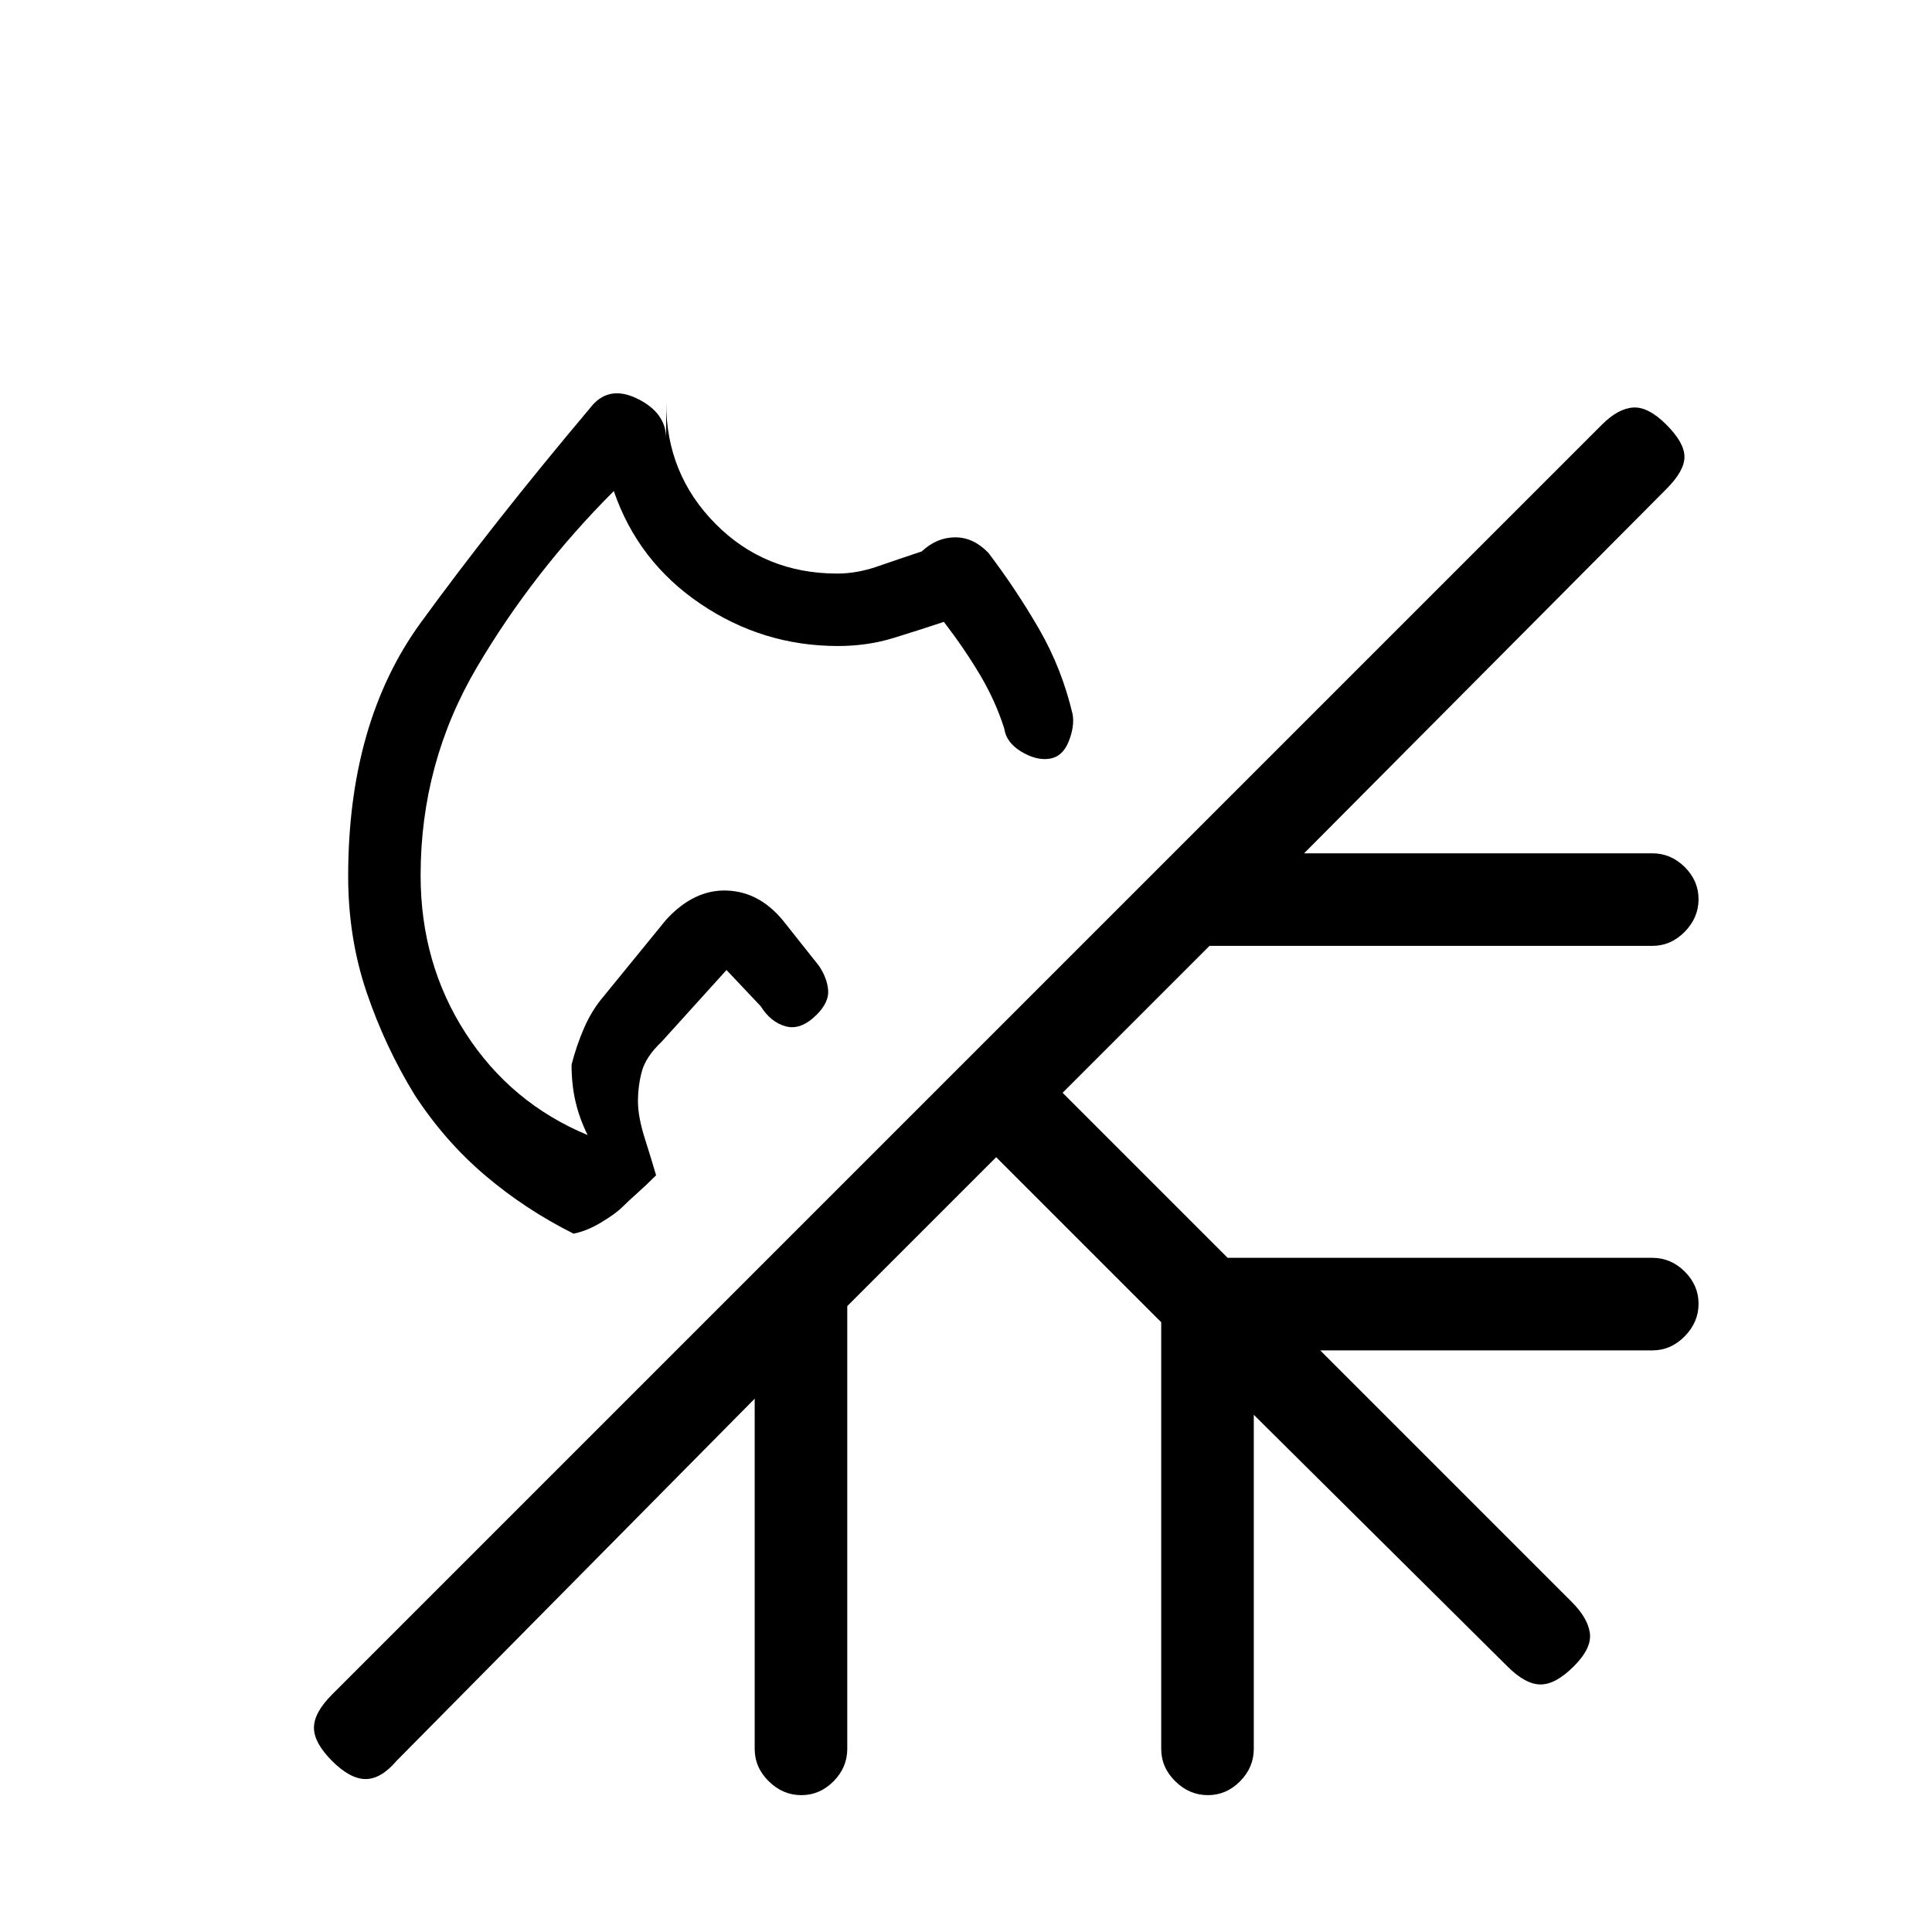 <svg xmlns="http://www.w3.org/2000/svg" height="20" viewBox="0 -960 960 960" width="20"><path d="M356-551Zm0 0Zm-63-206q9-12 23.5-4.99T331-742v-18q0 35.58 24.52 60.29Q380.05-675 416-675q9.79 0 19.89-3.5Q446-682 458-686q7.52-7 16.65-7 9.12 0 16.53 7.77Q505-667 516.33-647.4 527.65-627.8 533-605q1 6-2 13.5t-9.5 8.5q-6.5 1-14-3.5T499-598q-4.36-13.8-12.18-26.9Q479-638 469-651q-12 4-24.99 8-12.99 4-27.61 4-37.4 0-68.4-21-31-21-43-56-40 40-68 87.5T209-525q0 43.81 22.43 78.49Q253.85-411.84 292-396q-4-8-6-16.5t-2-18.5q2.54-9.81 6.37-18.52 3.83-8.71 9.63-15.48l31-38q13.75-15 29.98-14.5 16.22.5 28.06 14.87L407-480q4 6 4.5 12t-5.72 12.22Q398-448 390.5-450q-7.5-2-12.5-10l-17-18-32.3 35.7q-7.7 7.3-9.7 14.47-2 7.16-2 15.21 0 7.62 3.5 18.62t5.5 18q-5 5-9.5 9t-7.47 6.97q-3.03 3.03-10.17 7.36-7.15 4.34-13.86 5.67-24-12-44-29t-35-40q-14.61-23.81-23.81-50.87-9.19-27.06-9.19-57.75 0-76.38 36-125.88T293-757Zm202 372-74 74v220q0 9.25-6.82 16.12-6.83 6.88-16 6.88Q389-68 382-74.88q-7-6.87-7-16.12v-174L197-85q-7.67 9-15.33 9Q174-76 165-85q-9-9-9-16.5t9-16.5l631-631q8-8 15.5-8.5T828-749q9 9 9 16t-9 16L648-536h173q9.25 0 16.13 6.82 6.87 6.83 6.87 16 0 9.18-6.87 16.18-6.88 7-16.13 7H601l-73 73 82 82h211q9.25 0 16.13 6.82 6.87 6.83 6.87 16 0 9.18-6.87 16.18-6.88 7-16.13 7H656l125 125q8 8 9 15.5t-8 16.5q-9 9-16.5 9t-16.5-9L623-257v166q0 9.25-6.82 16.12-6.83 6.88-16 6.88Q591-68 584-74.88q-7-6.87-7-16.12v-212l-82-82Z"/></svg>